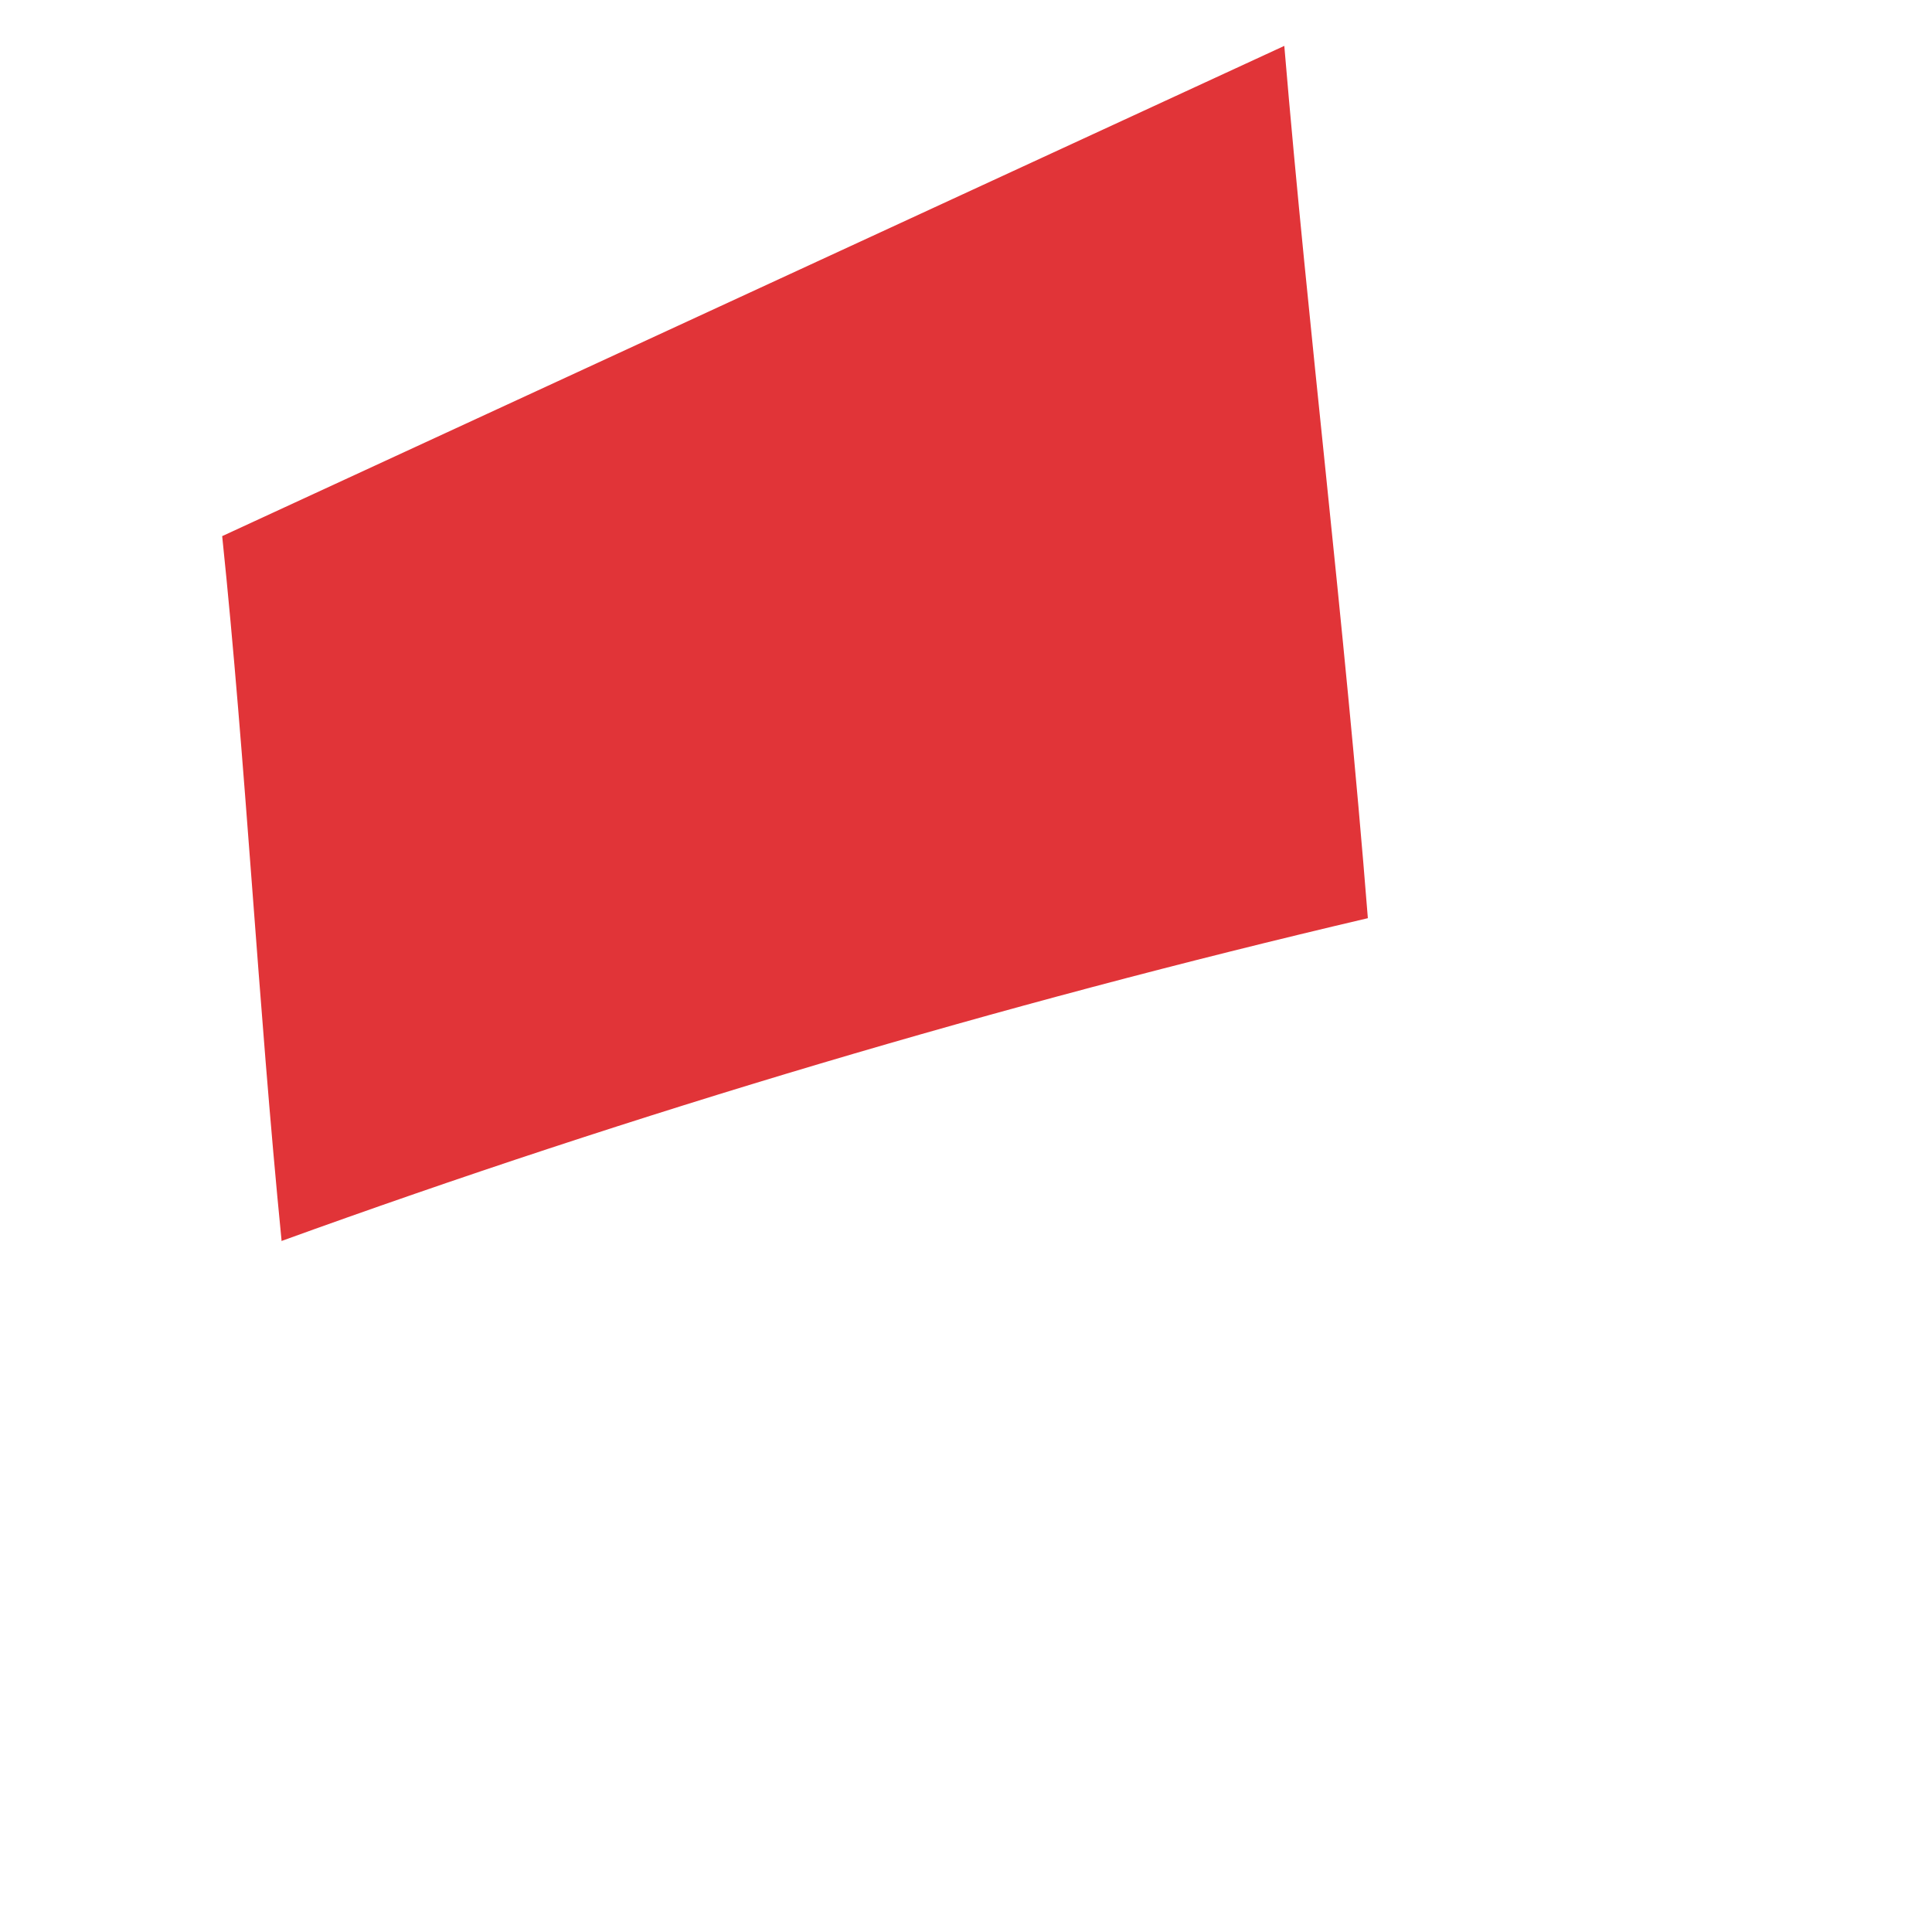 ﻿<?xml version="1.0" encoding="utf-8"?>
<svg version="1.1" xmlns:xlink="http://www.w3.org/1999/xlink" width="4px" height="4px" xmlns="http://www.w3.org/2000/svg">
  <g transform="matrix(1 0 0 1 -54 -65 )">
    <path d="M 0.583 2.569  L 0.581 2.57  C 1.318 2.303  2.069 2.08  2.832 1.901  C 2.783 1.283  2.709 0.689  2.659 0.095  L 0.46 1.11  C 0.509 1.58  0.534 2.074  0.583 2.569  Z " fill-rule="nonzero" fill="#e13438" stroke="none" transform="matrix(1 0 0 1 54 65 )" />
  </g>
</svg>